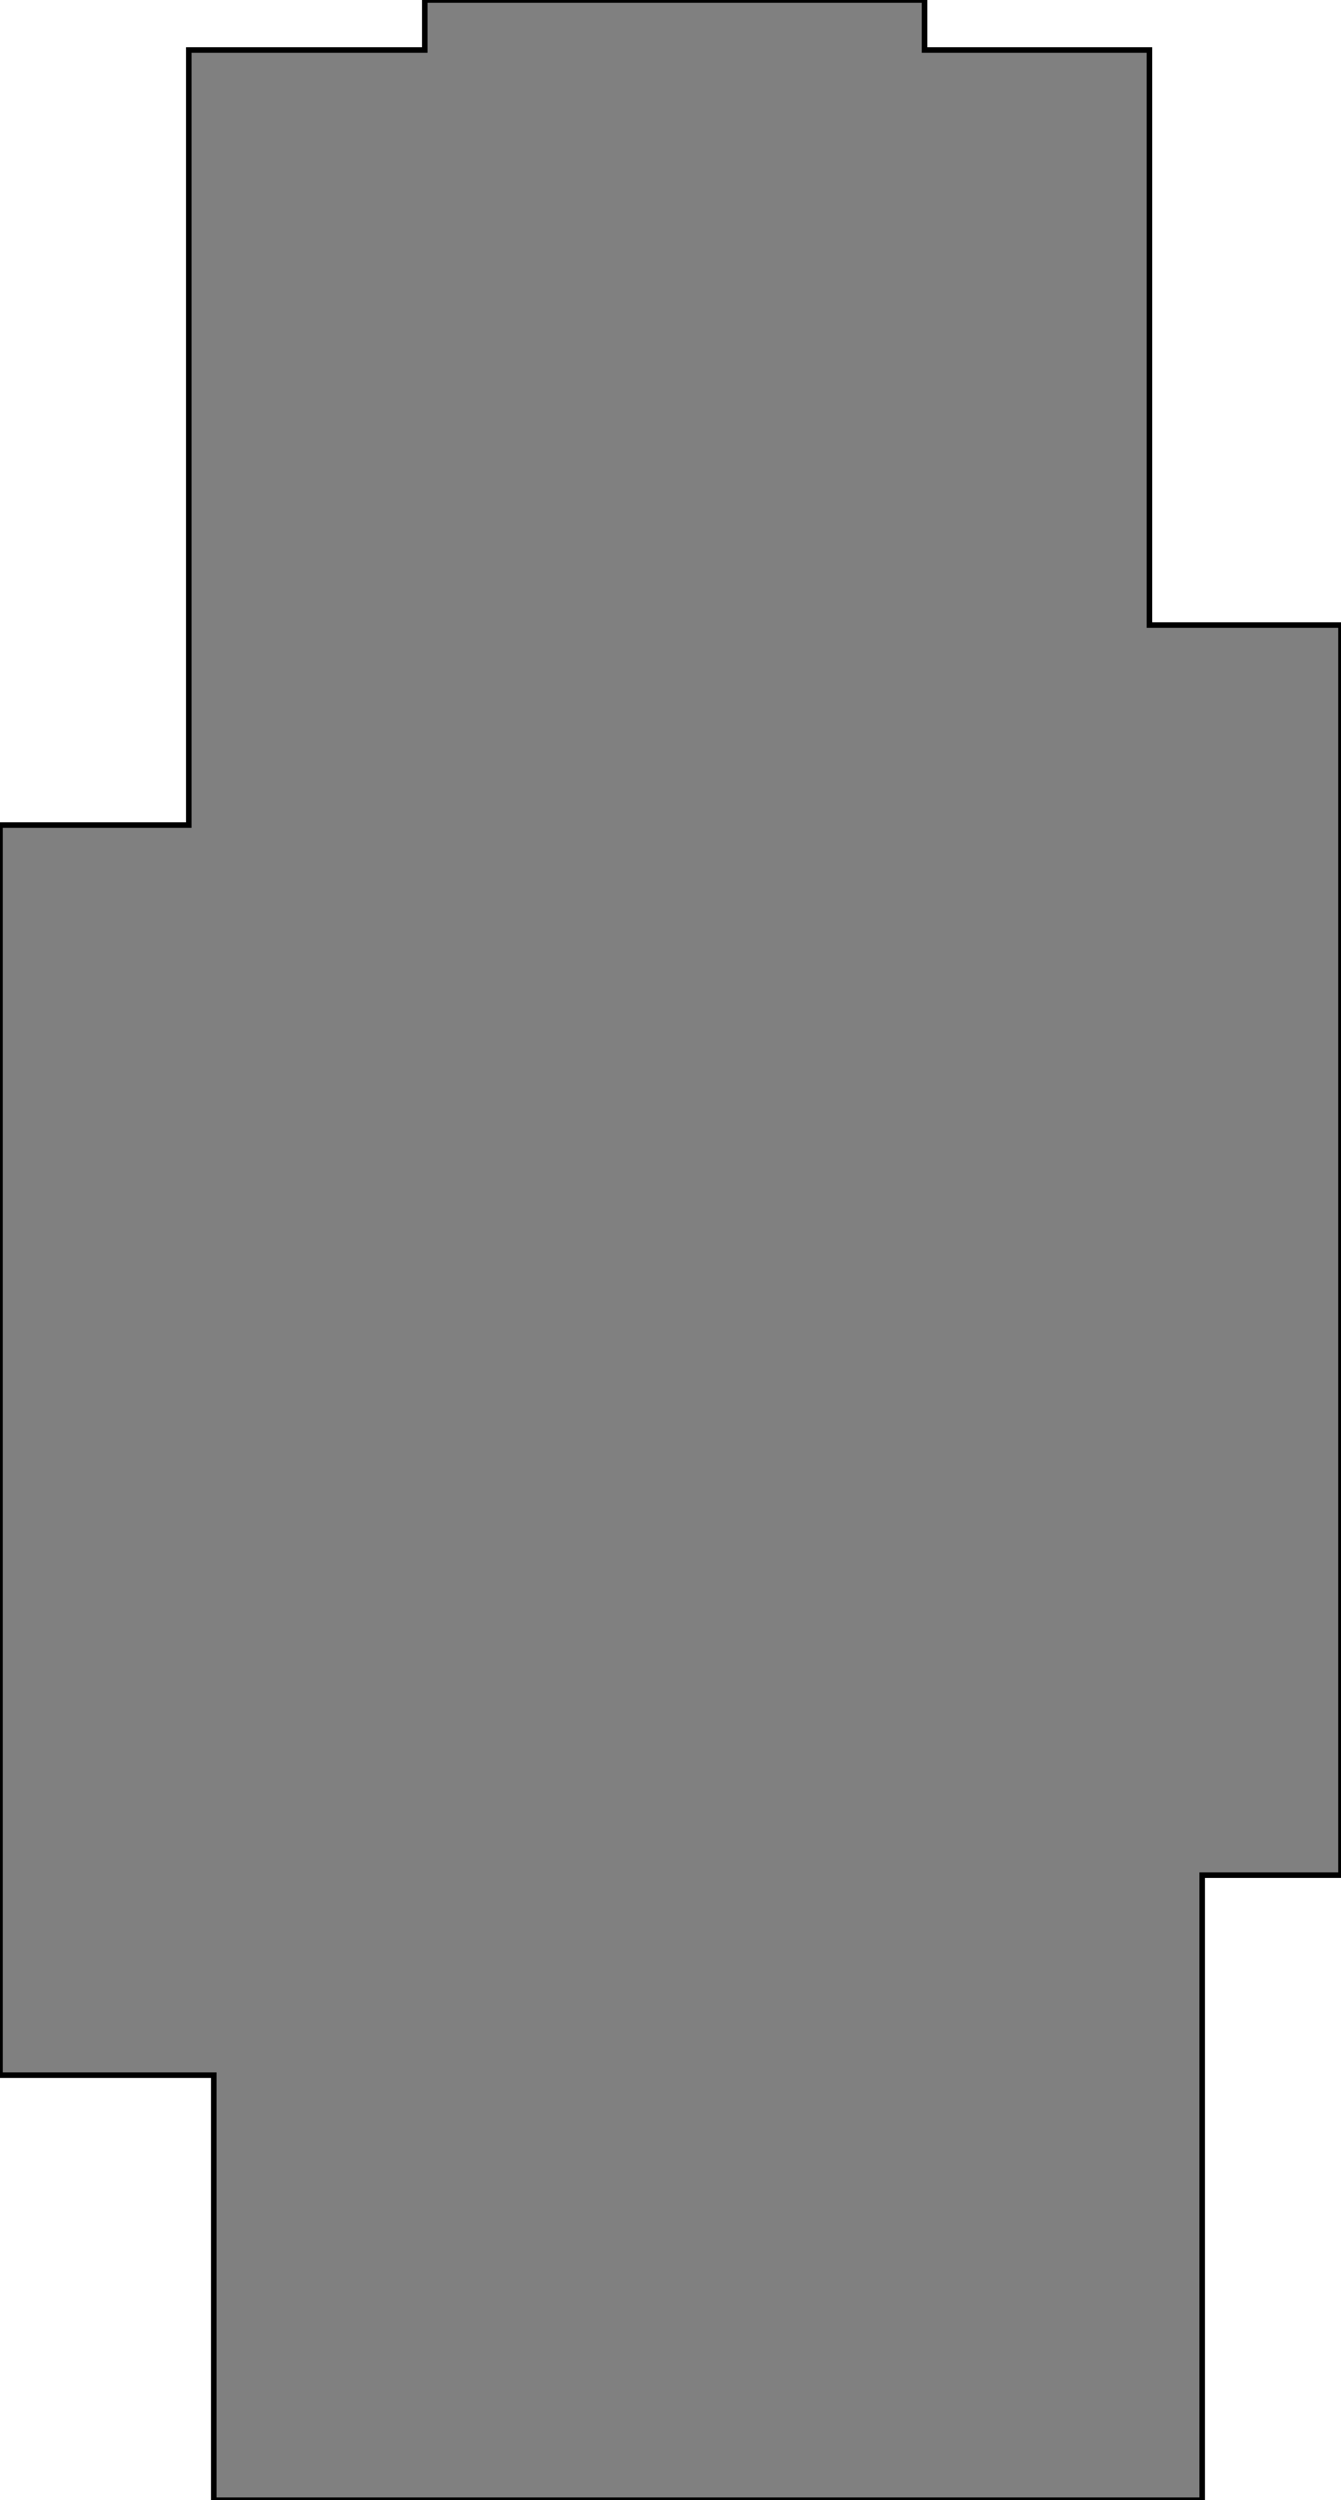<?xml version="1.0" standalone="no"?>
<svg version="1.1" width="483" height="900" xmlns="http://www.w3.org/2000/svg">
	<polygon points="153, 0 333, 0 333, 18 414, 18 414, 225 483, 225 483, 675 433, 675 433, 900 77,  900 77, 747 0, 747 0, 297 68, 297 68, 18 153, 18" stroke="black" fill="gray" stroke-width="2"/>	
</svg>